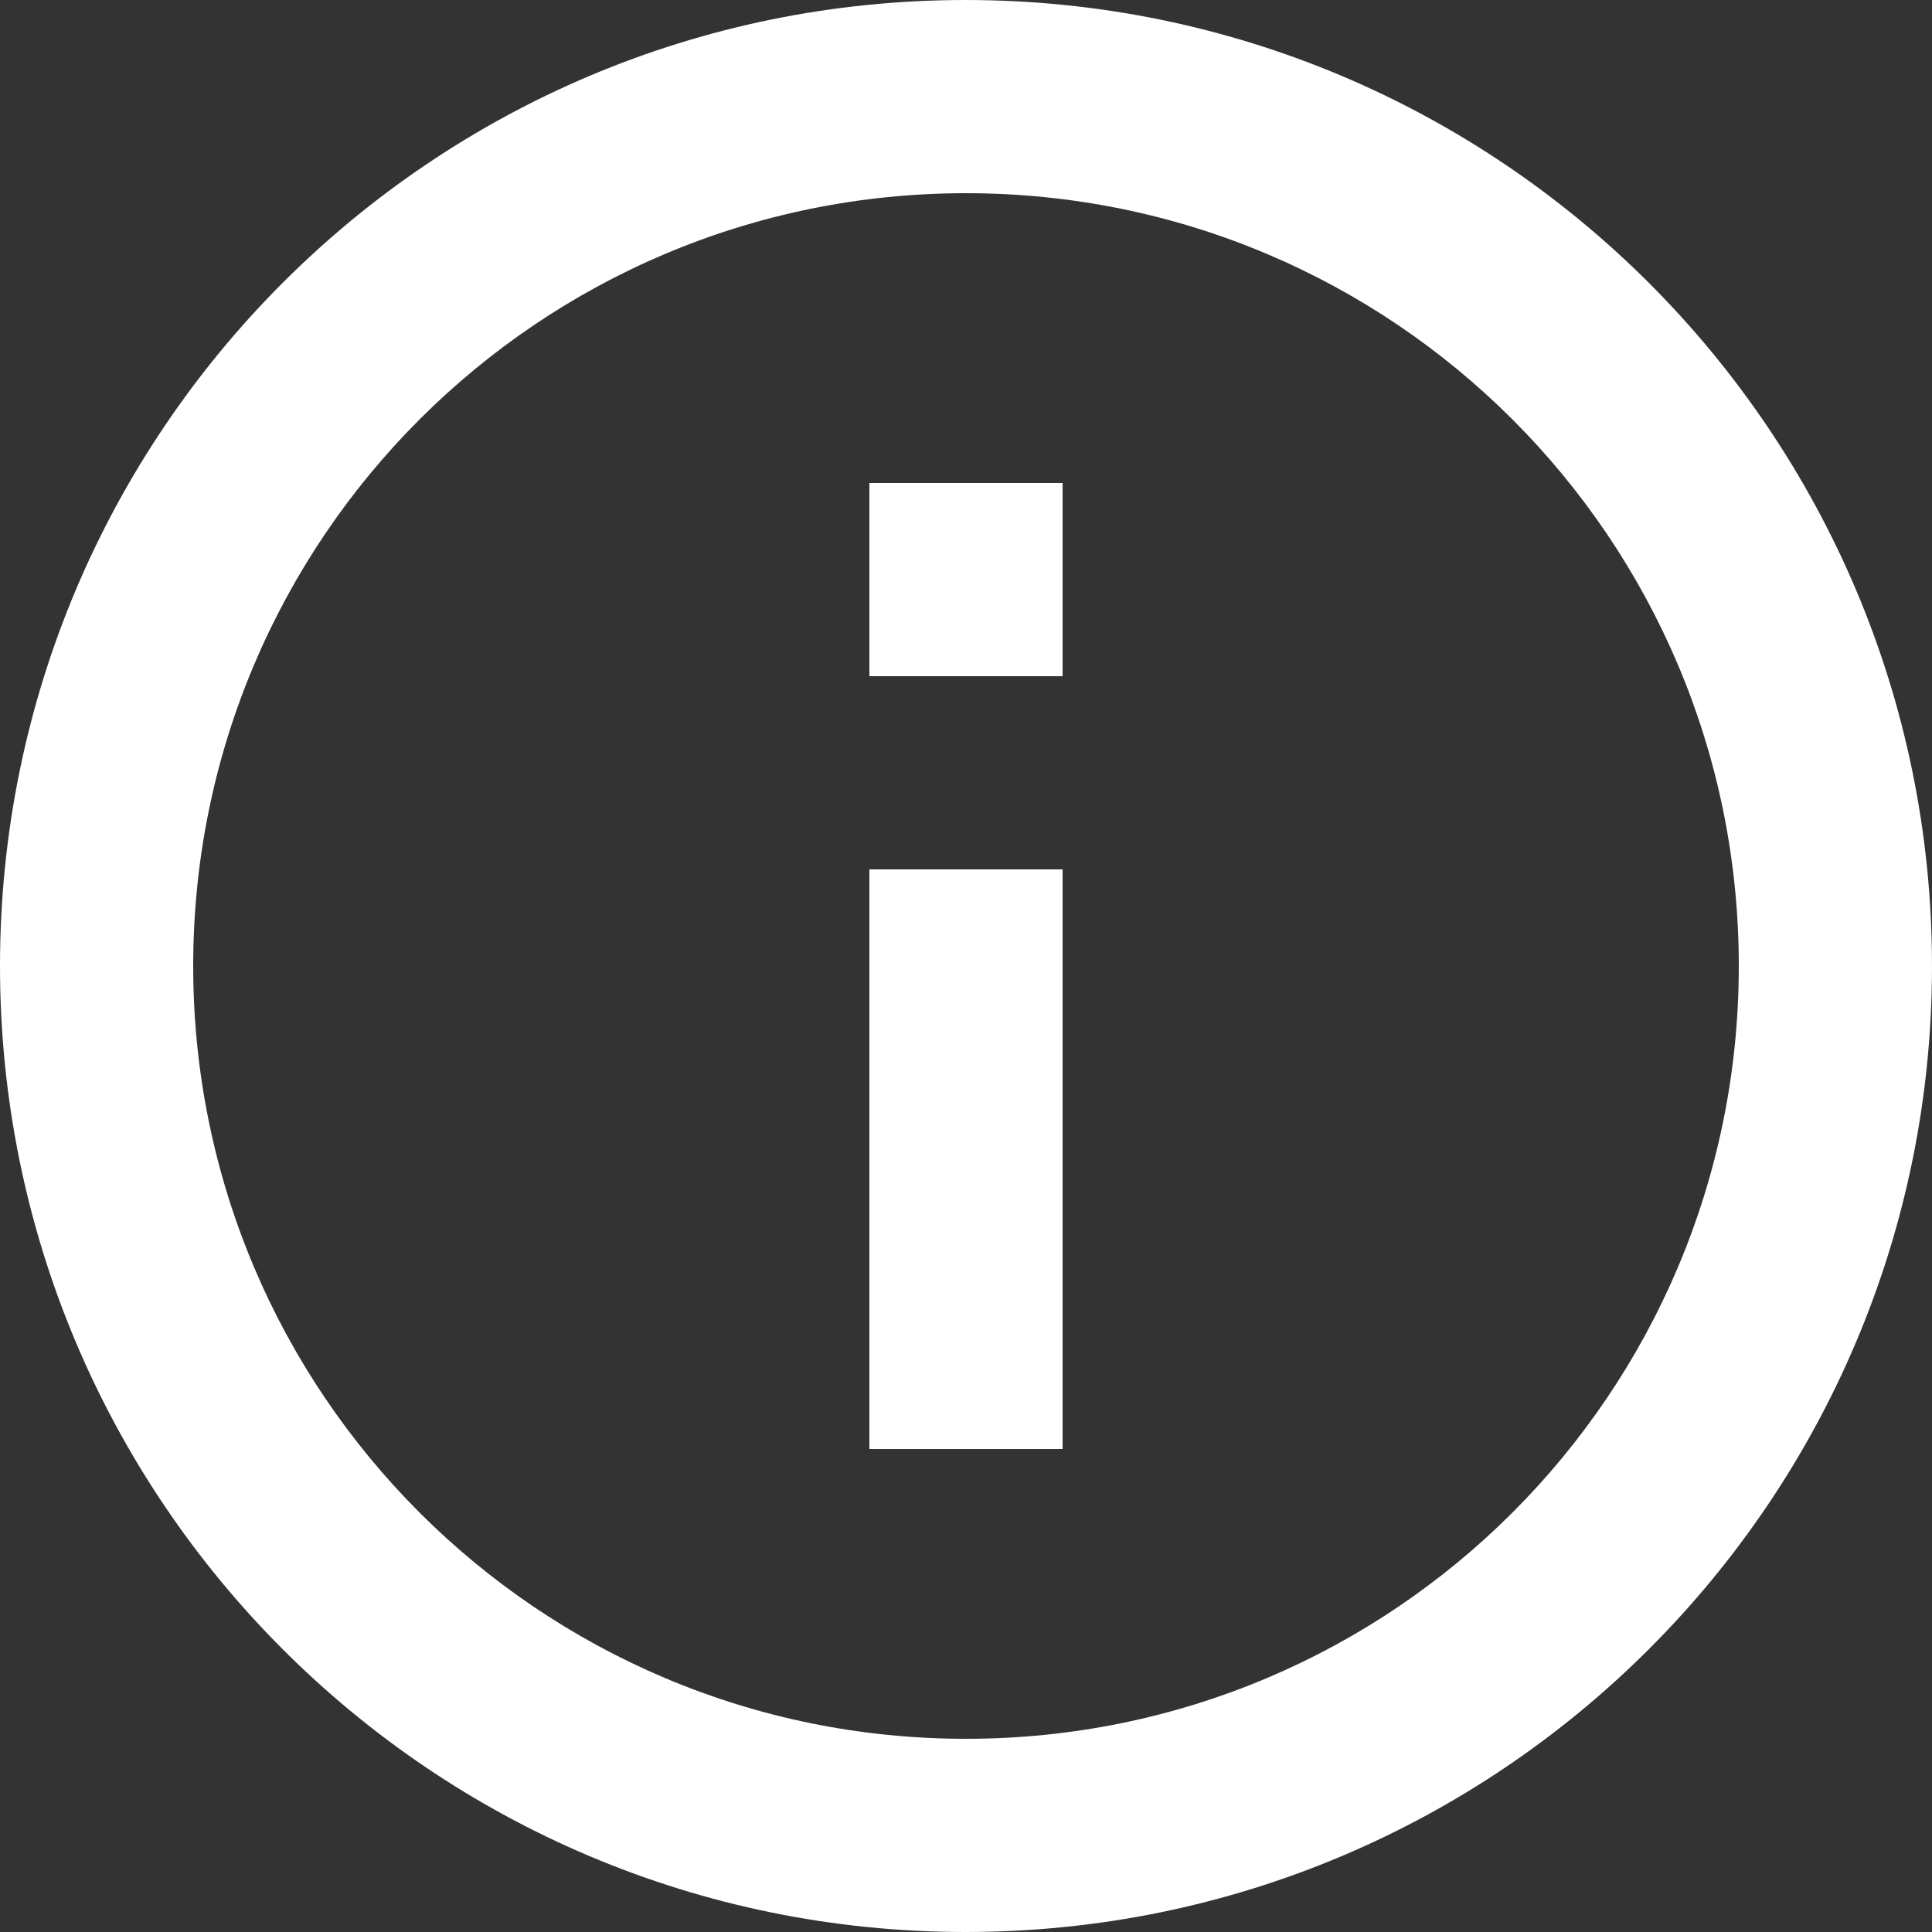 <svg width="18" height="18" viewBox="0 0 18 18" fill="none" xmlns="http://www.w3.org/2000/svg">
<rect x="0" y="0" width="18" height="18" fill="#333333" stroke="none"/>
<path d="M8.996 18C4.023 18 0 13.973 0 9C0 4.028 4.023 4.27405e-05 8.996 4.27405e-05C13.968 4.27405e-05 18 4.028 18 9C18 13.973 13.968 18 8.996 18ZM9 1.8C5.022 1.8 1.8 5.022 1.8 9C1.8 12.978 5.022 16.2 9 16.2C12.978 16.2 16.2 12.978 16.2 9C16.2 5.022 12.978 1.8 9 1.8Z" fill="white"/>
<path d="M9.9 6.3H8.1V4.5H9.9V6.3Z" fill="white"/>
<path d="M9.9 13.5H8.1V8.1H9.9V13.5Z" fill="white"/>
</svg>
